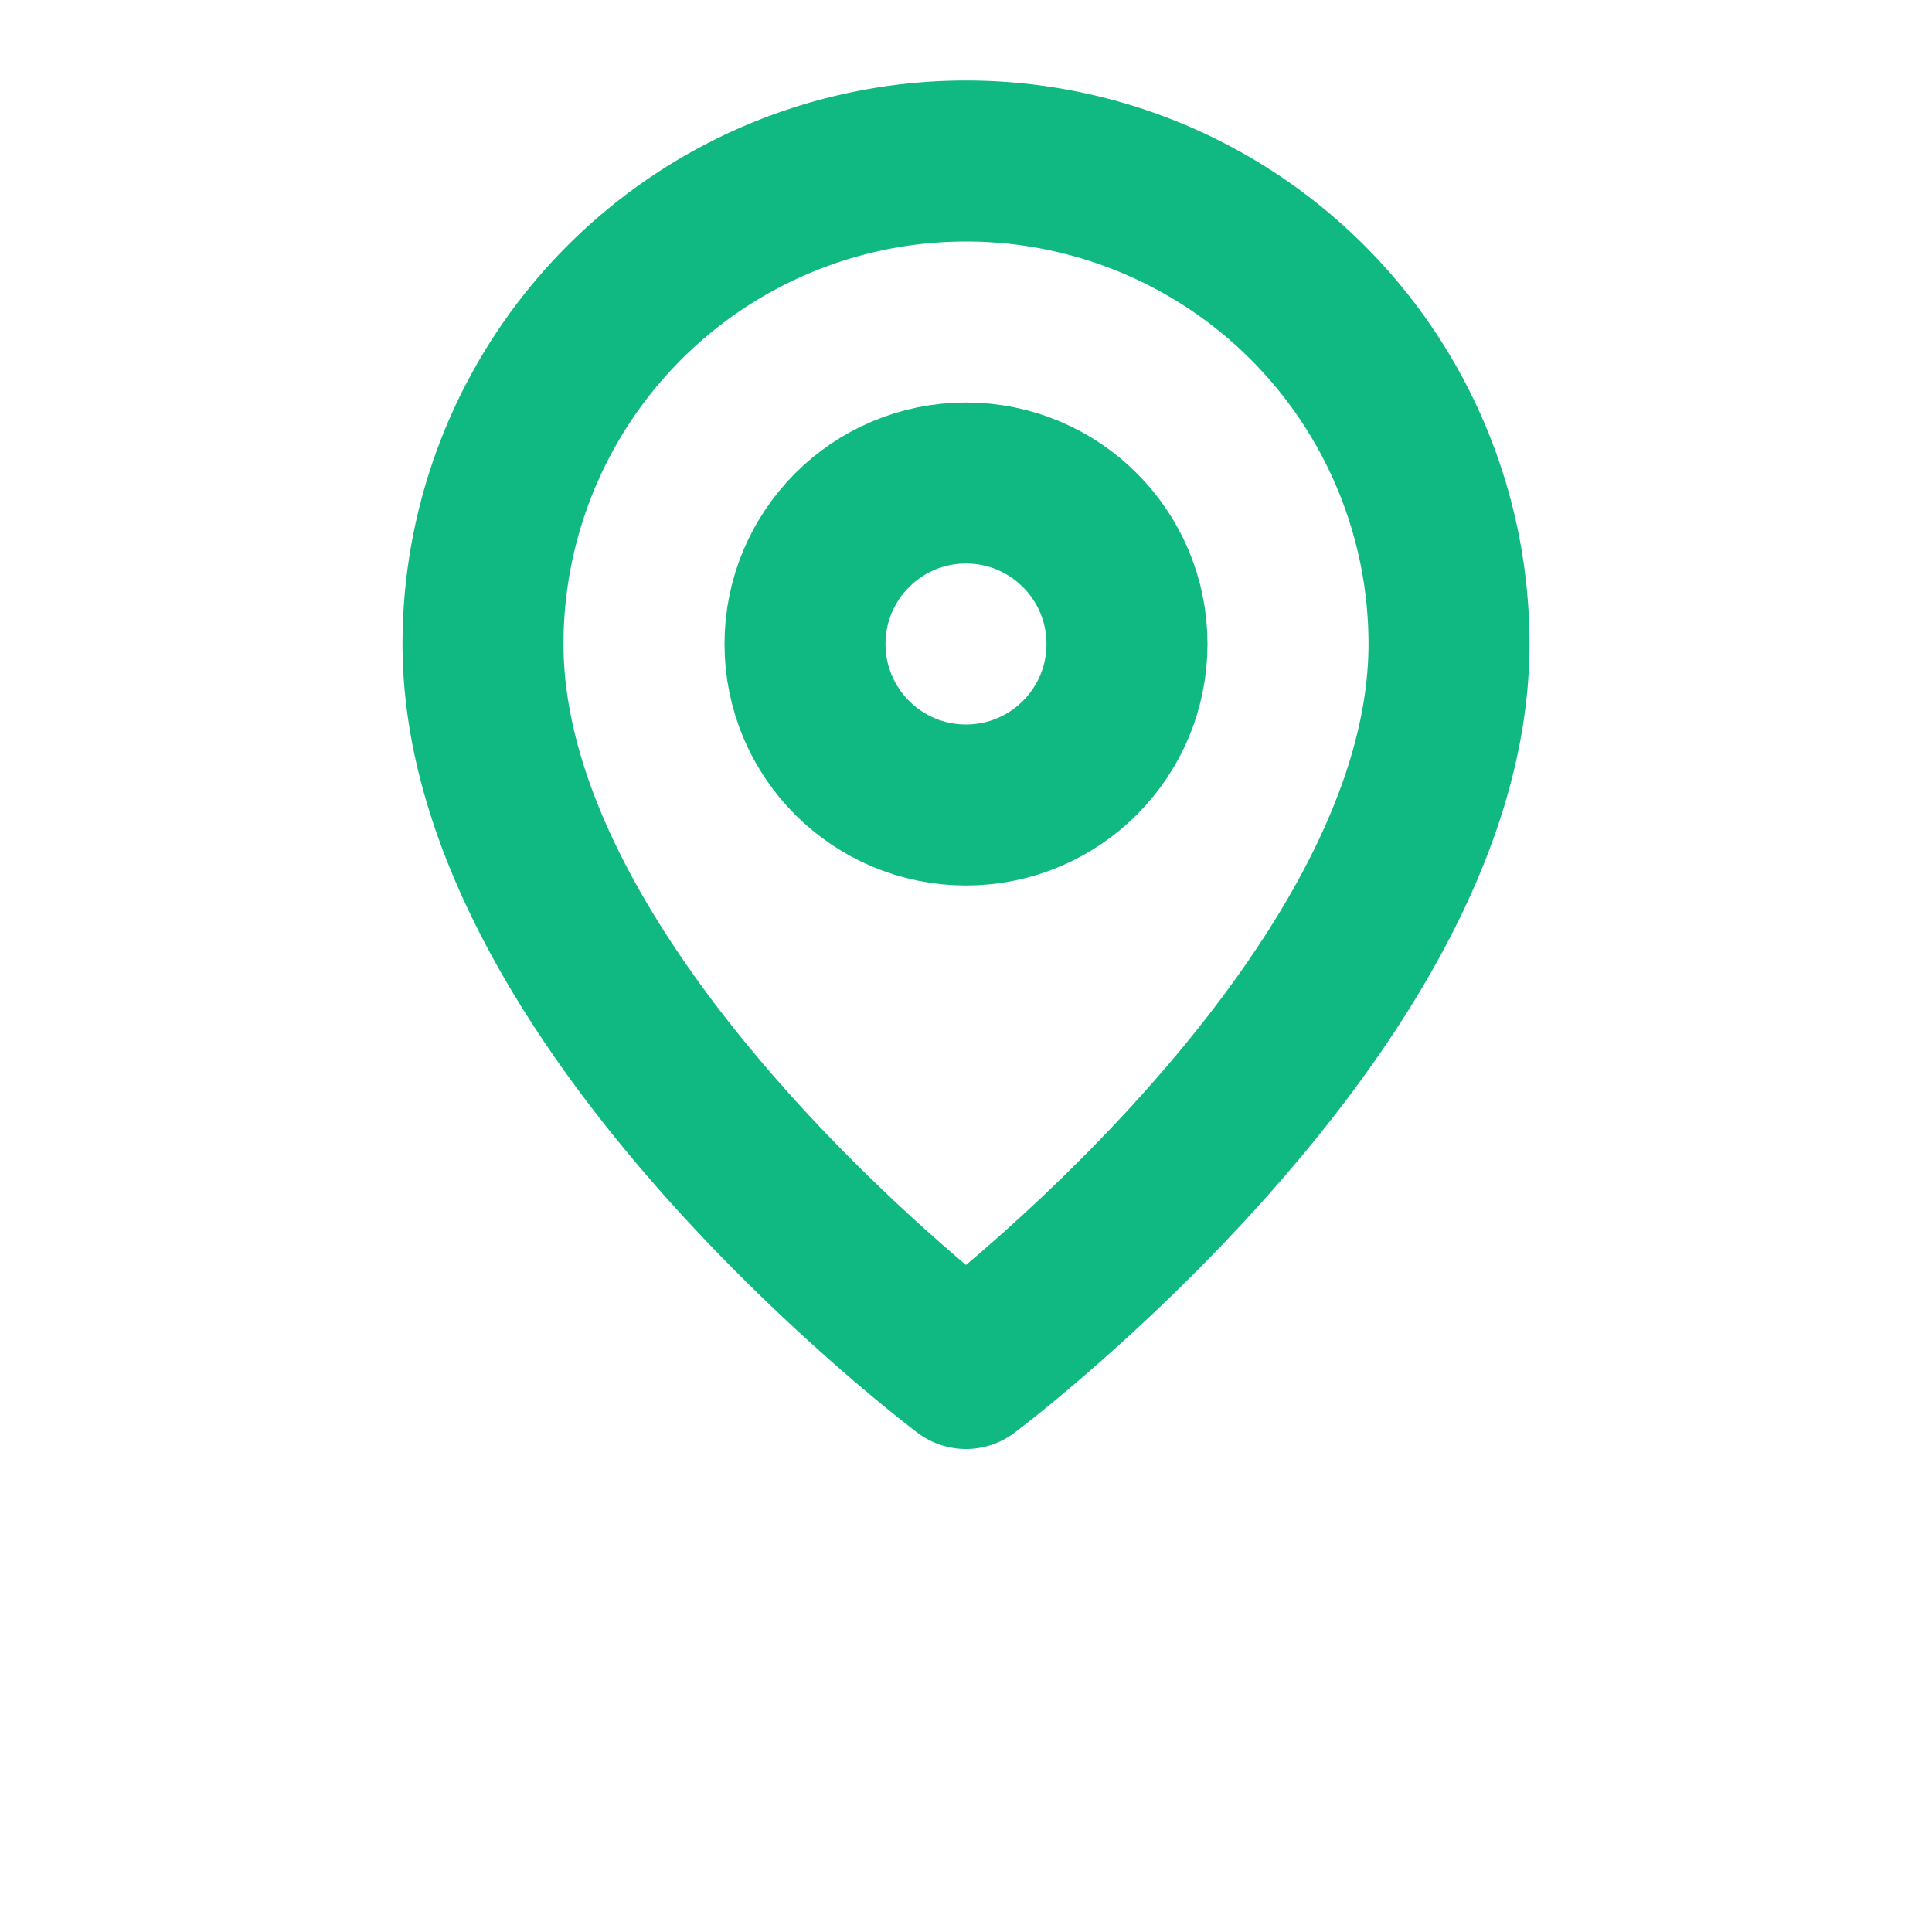 <svg xmlns="http://www.w3.org/2000/svg" width="24" height="24" viewBox="0 0 24 24" fill="none" stroke="#10B981" stroke-width="2" stroke-linecap="round" stroke-linejoin="round">
  <path d="M18 8c0 4.5-6 9-6 9s-6-4.5-6-9a6 6 0 0 1 12 0Z"/>
  <circle cx="12" cy="8" r="2"/>
</svg>